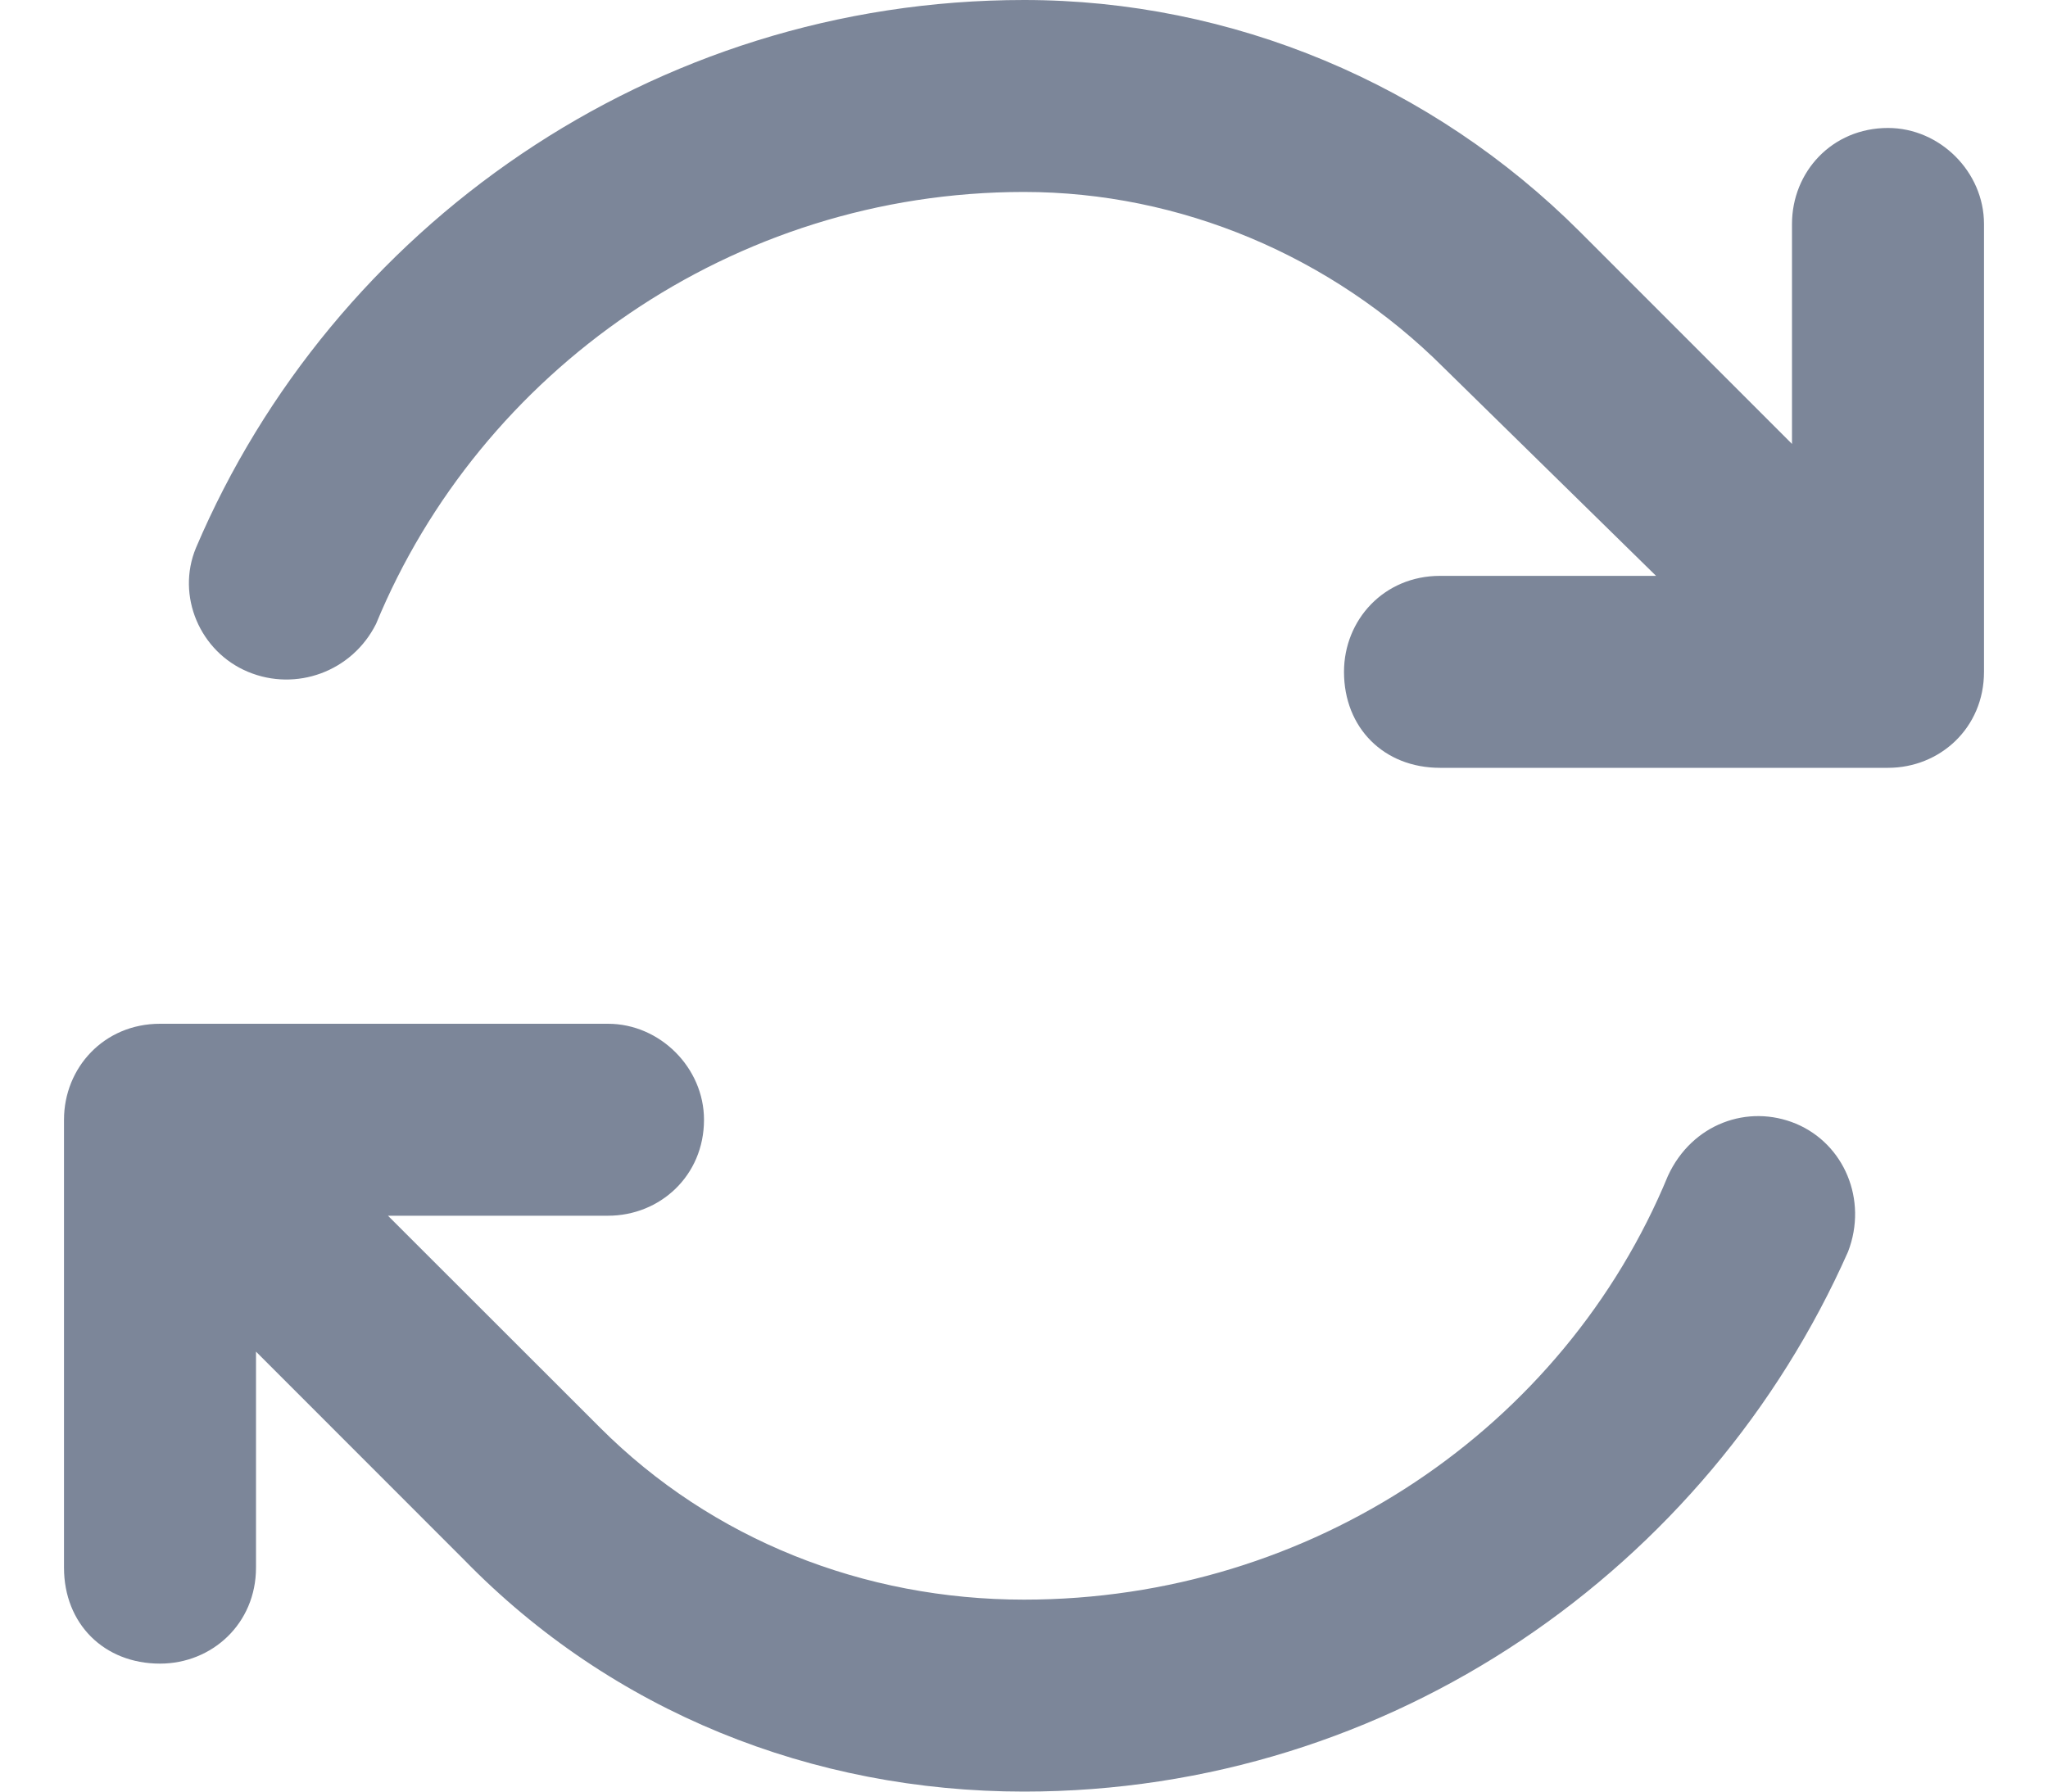 <svg width="16" height="14" viewBox="0 0 16 14" fill="none" xmlns="http://www.w3.org/2000/svg">
<path d="M2.938 4.875C2.75 5.25 2.312 5.406 1.938 5.25C1.562 5.094 1.375 4.656 1.531 4.281C2.594 1.781 5.094 0 8 0C9.625 0 11.188 0.656 12.344 1.812L14 3.469V1.75C14 1.344 14.312 1 14.75 1C15.156 1 15.5 1.344 15.5 1.75V5.25C15.5 5.688 15.156 6 14.75 6H11.25C10.812 6 10.5 5.688 10.5 5.25C10.5 4.844 10.812 4.5 11.25 4.5H12.938L11.281 2.875C10.406 2 9.219 1.5 8 1.5C5.719 1.5 3.75 2.906 2.938 4.875ZM14.438 9.781C13.344 12.25 10.875 14 8 14C6.344 14 4.781 13.375 3.625 12.188L2 10.562V12.25C2 12.688 1.656 13 1.25 13C0.812 13 0.5 12.688 0.5 12.25V8.75C0.5 8.344 0.812 8 1.25 8H4.75C5.156 8 5.5 8.344 5.5 8.75C5.5 9.188 5.156 9.5 4.75 9.5H3.031L4.688 11.156C5.562 12.031 6.75 12.5 8 12.5C10.25 12.5 12.219 11.156 13.031 9.188C13.219 8.781 13.656 8.625 14.031 8.781C14.406 8.938 14.594 9.375 14.438 9.781Z" fill="#7C8699"/>
</svg>
